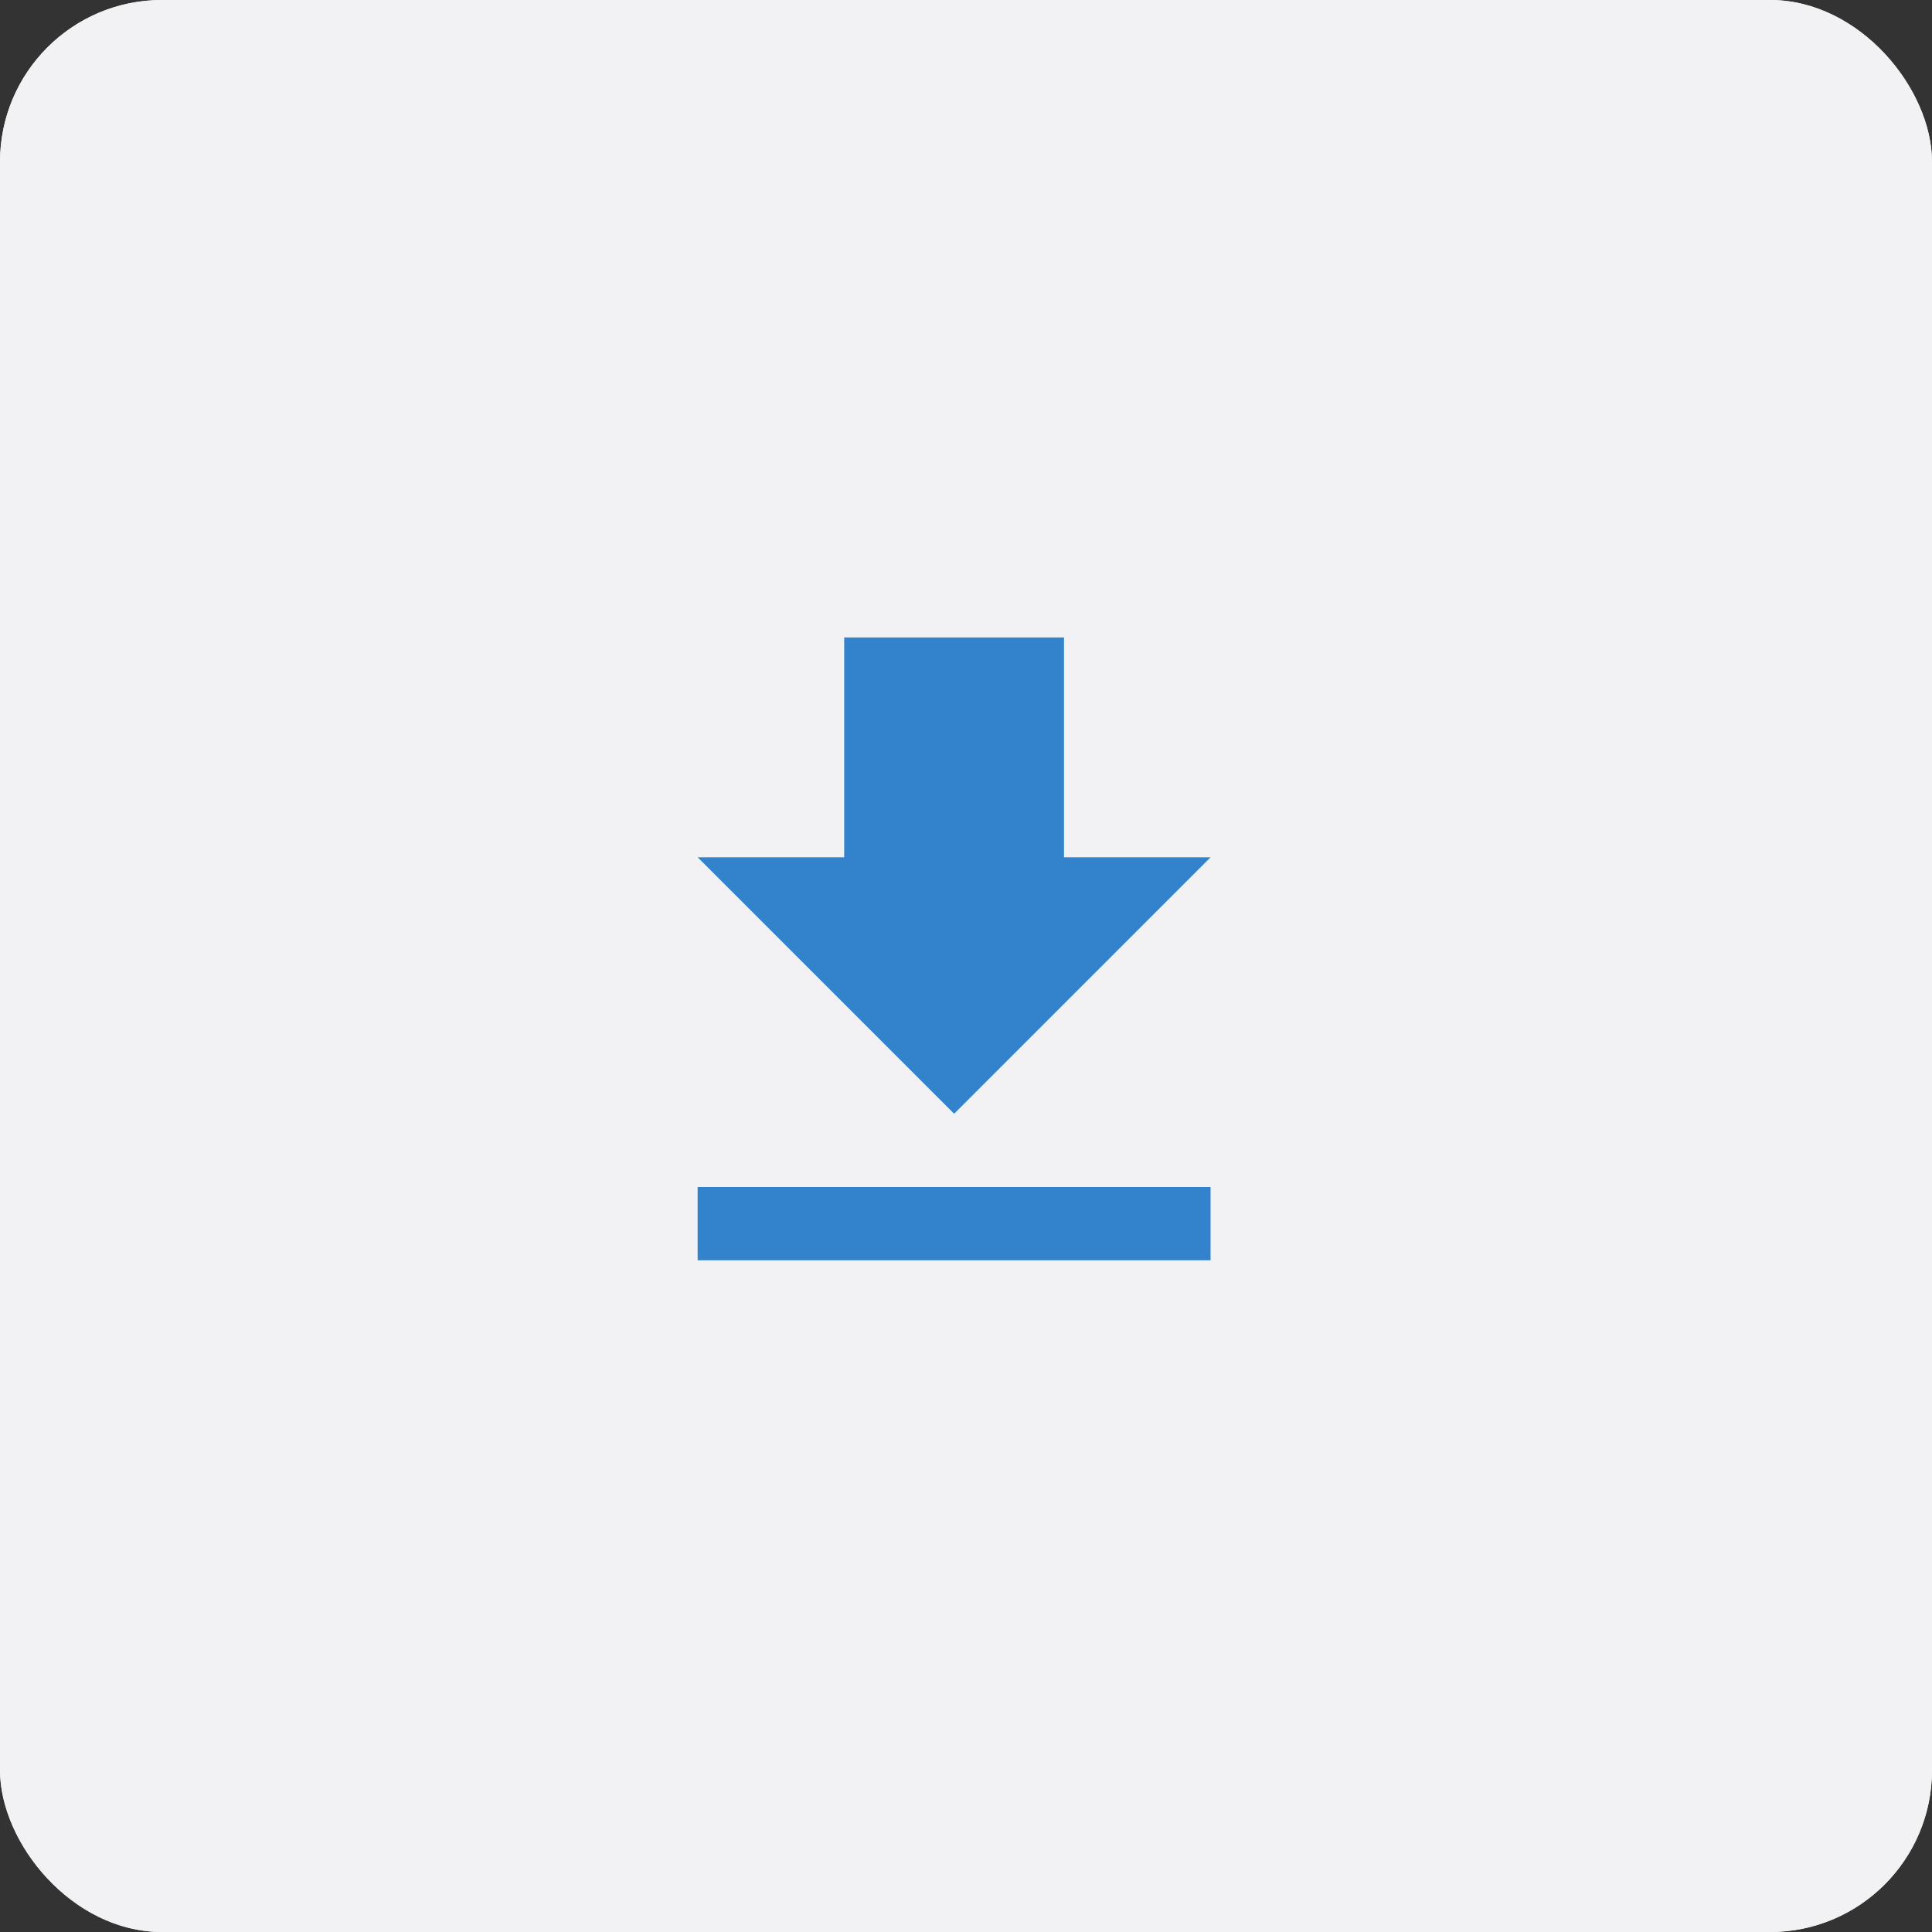 <svg xmlns="http://www.w3.org/2000/svg" id="Component_74_1" width="95.475" height="95.475" viewBox="0 0 95.475 95.475">
    <rect x="0" y="0" width="95.475" height="95.475" fill="#333333" stroke="none"/>
    <defs>
        <style>
            .cls-2{fill:none}
        </style>
    </defs>
    <g id="Rectangle_760" fill="#f2f2f4" stroke="#f2f2f4">
        <rect width="95.475" height="95.475" stroke="none" rx="8"/>
        <rect width="94.475" height="94.475" x=".5" y=".5" class="cls-2" rx="7.5"/>
    </g>
    <g id="Component_64_2" transform="translate(17.476 17.502)">
        <rect id="Rectangle_757" width="60" height="60" class="cls-2" rx="8"/>
        <path id="Icon_material-file-download" fill="#3282cc" d="M32.848 15.363h-7.243V4.5H14.742v10.863H7.5l12.674 12.674zM7.5 31.658v3.621h25.348v-3.621z" transform="translate(9.5 9.5)"/>
    </g>
</svg>

